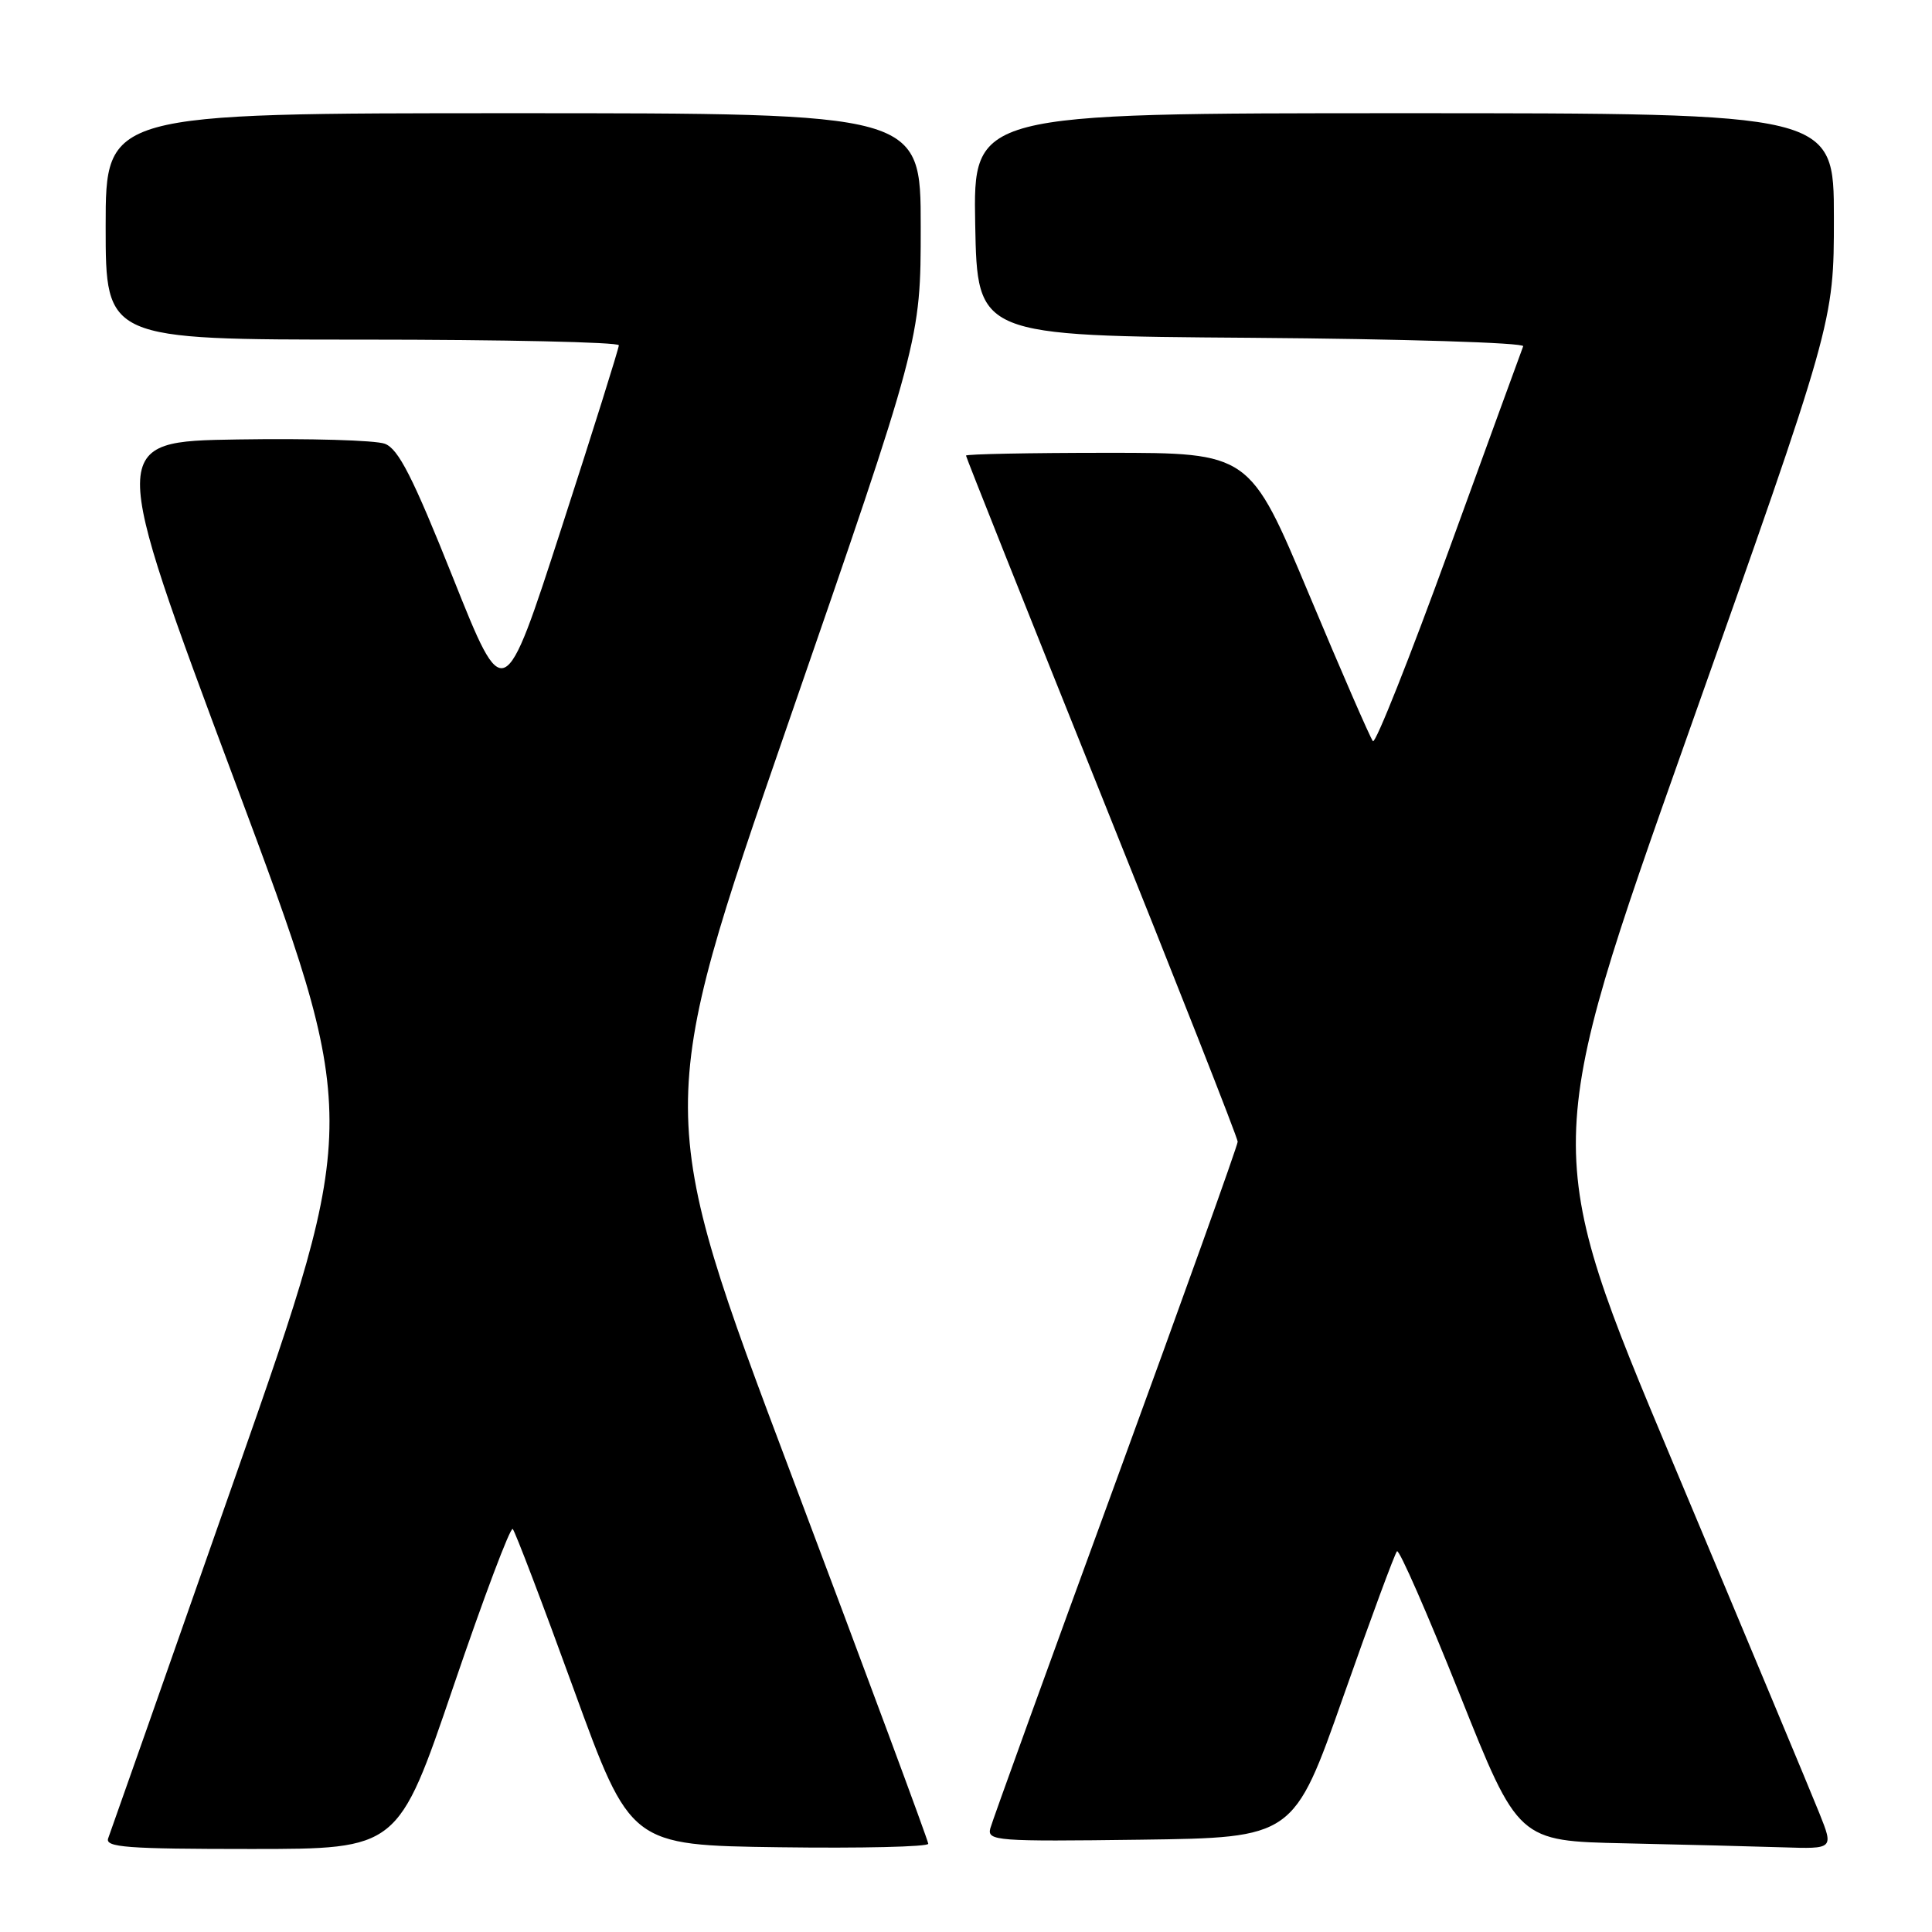 <?xml version="1.0" encoding="UTF-8" standalone="no"?>
<!DOCTYPE svg PUBLIC "-//W3C//DTD SVG 1.1//EN" "http://www.w3.org/Graphics/SVG/1.1/DTD/svg11.dtd" >
<svg xmlns="http://www.w3.org/2000/svg" xmlns:xlink="http://www.w3.org/1999/xlink" version="1.1" viewBox="0 0 256 256">
 <g >
 <path fill="currentColor"
d=" M 60.06 223.52 C 64.08 211.71 67.63 202.29 67.94 202.60 C 68.25 202.91 71.89 212.46 76.02 223.83 C 83.54 244.50 83.54 244.50 103.27 244.77 C 114.12 244.92 123.00 244.71 123.00 244.31 C 123.00 243.91 114.83 221.89 104.84 195.37 C 86.68 147.17 86.68 147.17 104.34 96.12 C 122.00 45.08 122.00 45.08 122.00 30.04 C 122.00 15.00 122.00 15.00 68.00 15.00 C 14.00 15.00 14.00 15.00 14.00 30.00 C 14.00 45.00 14.00 45.00 48.00 45.00 C 66.70 45.00 82.00 45.34 82.00 45.75 C 82.00 46.16 78.58 57.07 74.39 69.99 C 66.78 93.49 66.78 93.49 60.03 76.57 C 54.69 63.19 52.79 59.47 50.99 58.80 C 49.73 58.33 40.97 58.08 31.51 58.23 C 14.31 58.50 14.31 58.50 31.06 103.37 C 47.81 148.24 47.81 148.24 31.35 195.19 C 22.30 221.01 14.64 242.78 14.34 243.57 C 13.87 244.78 16.76 245.00 33.27 245.00 C 52.75 245.00 52.75 245.00 60.06 223.52 Z  M 241.07 240.25 C 240.03 237.64 231.31 216.76 221.69 193.85 C 204.21 152.21 204.21 152.21 223.60 97.48 C 243.00 42.75 243.00 42.75 243.00 28.87 C 243.00 15.00 243.00 15.00 185.97 15.00 C 128.95 15.00 128.95 15.00 129.22 29.75 C 129.50 44.50 129.50 44.50 165.83 44.76 C 185.81 44.91 202.01 45.41 201.83 45.88 C 201.65 46.34 197.23 58.47 192.01 72.82 C 186.79 87.18 182.25 98.60 181.92 98.21 C 181.58 97.82 177.77 89.06 173.45 78.75 C 165.59 60.00 165.59 60.00 146.79 60.00 C 136.46 60.00 128.00 60.17 128.00 60.37 C 128.00 60.57 136.10 80.90 146.00 105.56 C 155.90 130.21 164.00 150.78 164.00 151.28 C 164.00 151.77 156.73 172.05 147.85 196.34 C 138.96 220.63 131.48 241.30 131.22 242.27 C 130.79 243.93 132.05 244.02 151.09 243.77 C 171.42 243.50 171.42 243.50 178.00 224.79 C 181.62 214.50 184.82 205.84 185.11 205.55 C 185.40 205.26 189.13 213.78 193.41 224.49 C 201.17 243.95 201.17 243.95 215.33 244.25 C 223.13 244.42 232.53 244.66 236.24 244.78 C 242.97 245.00 242.97 245.00 241.07 240.25 Z "/>
</g>
</svg>